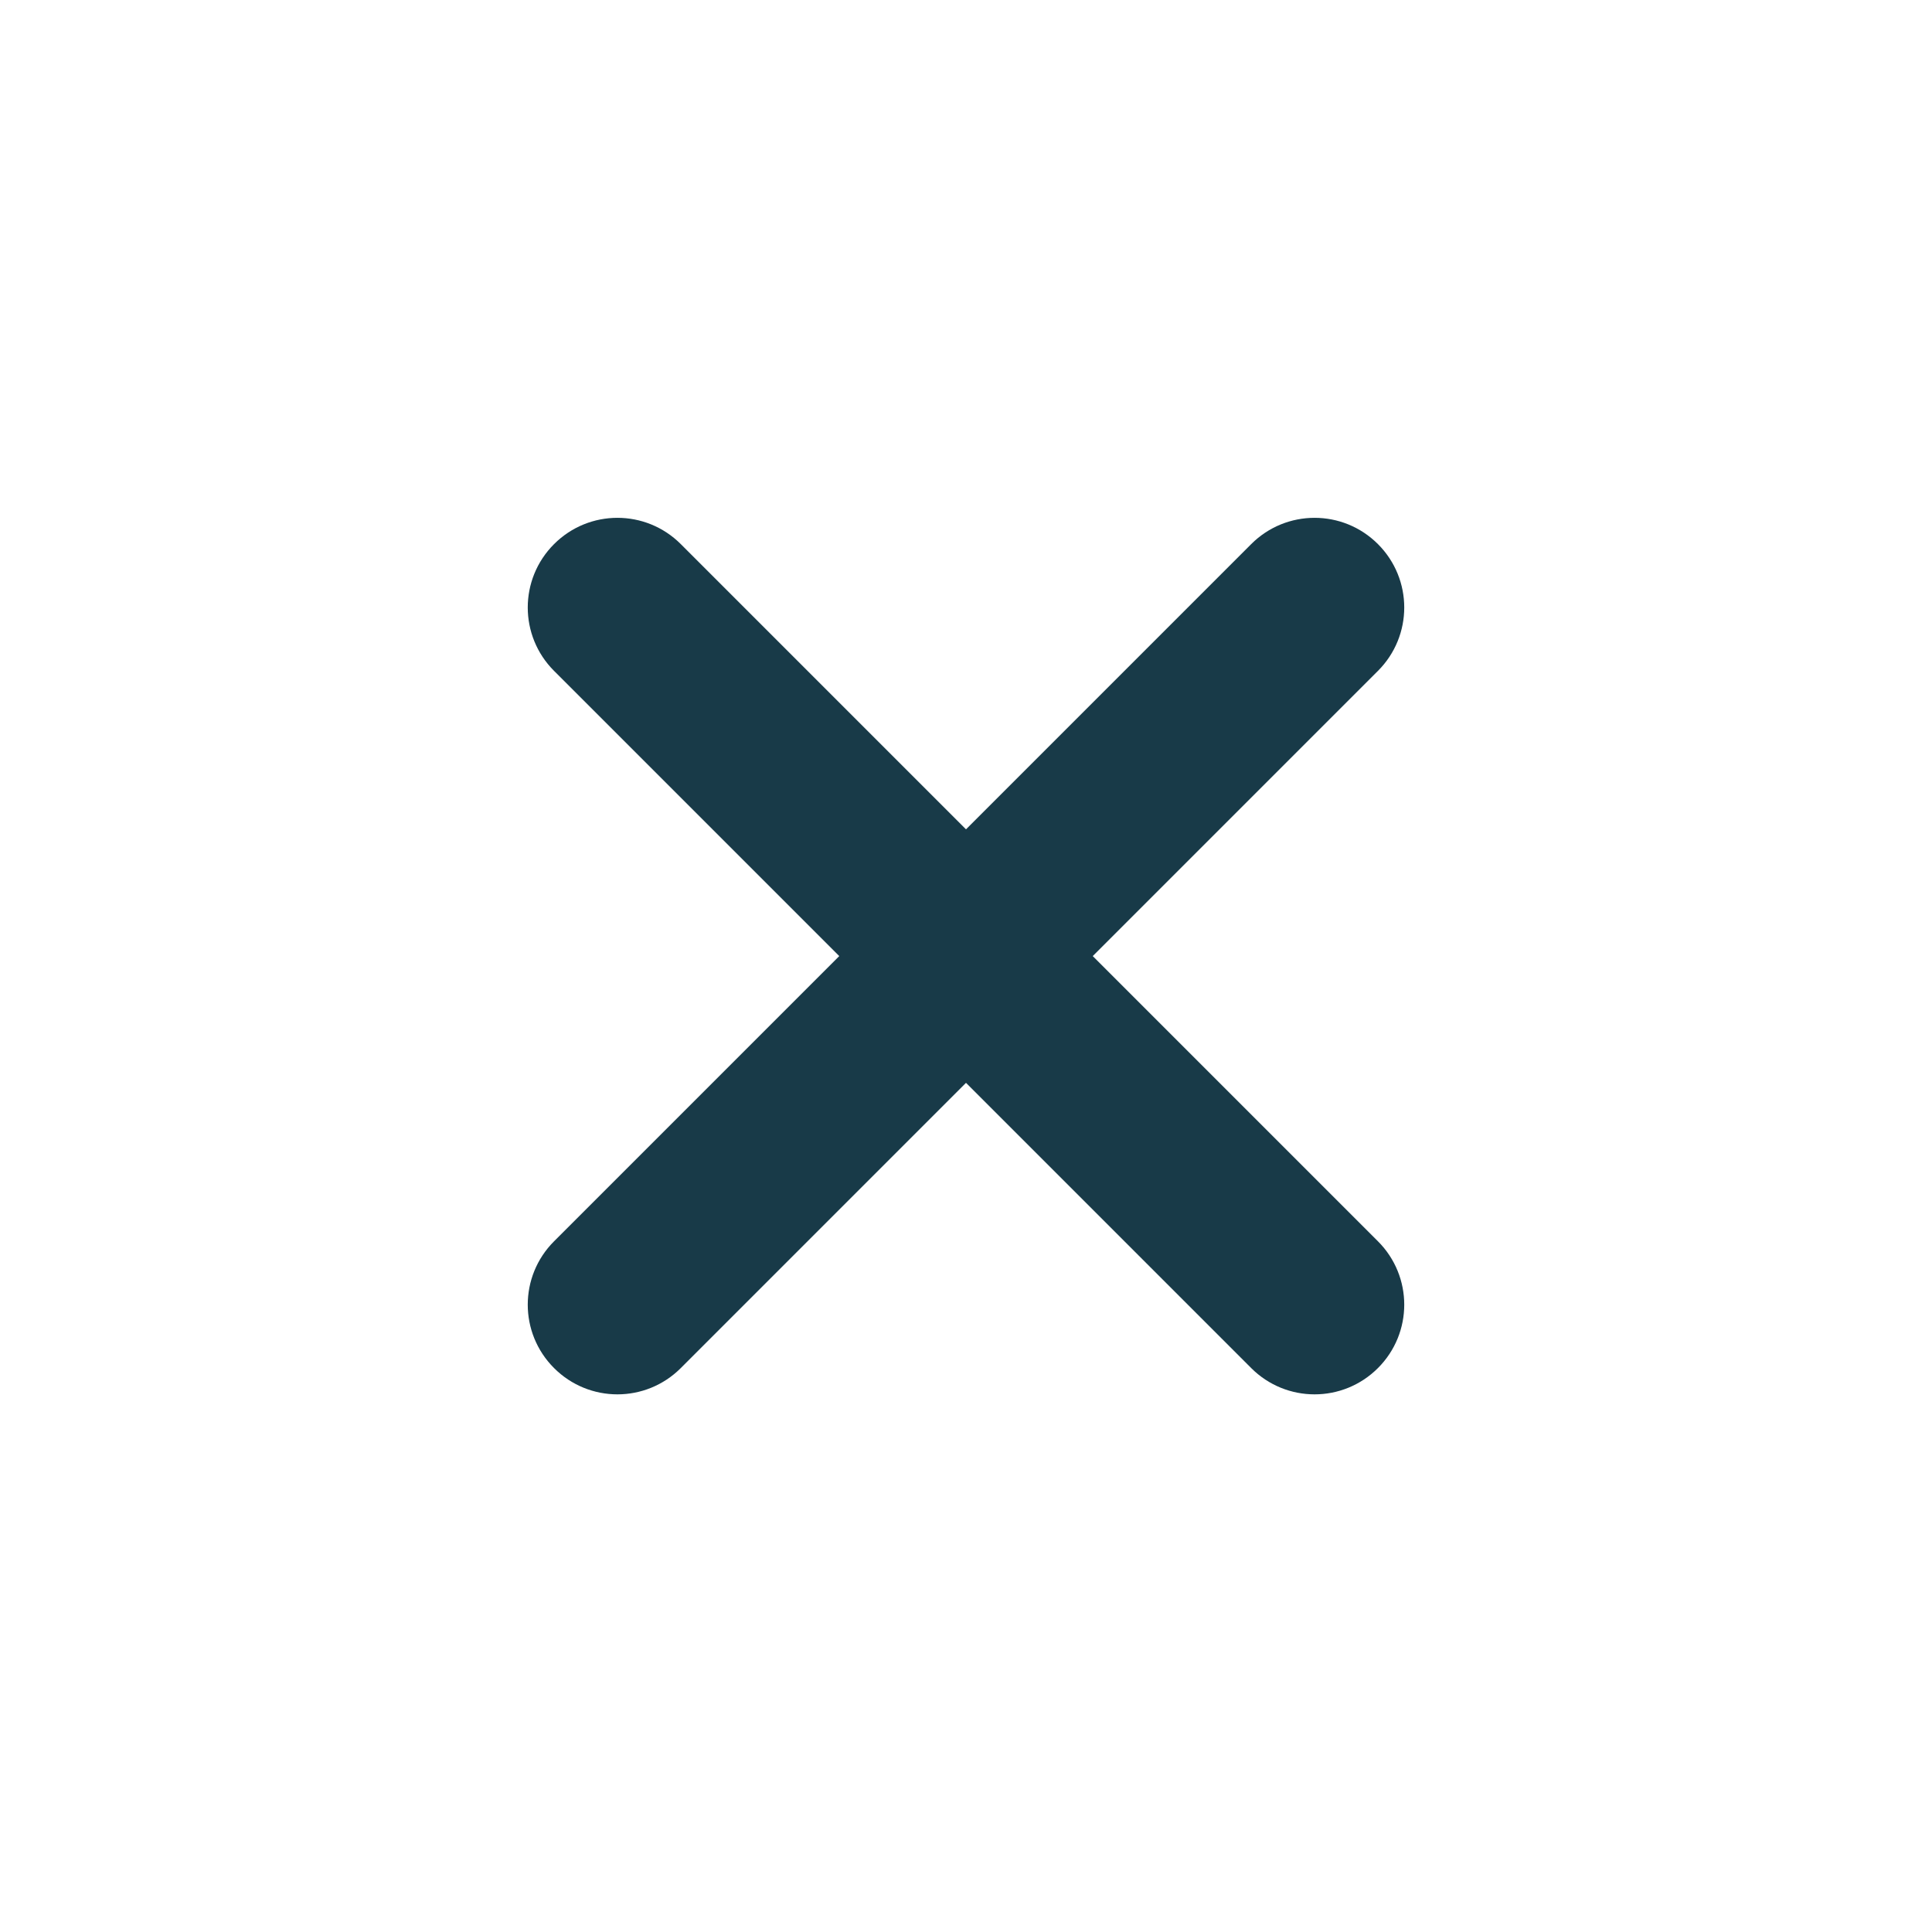 <svg width="97" height="96" viewBox="0 0 97 96" fill="none" xmlns="http://www.w3.org/2000/svg">
<g clip-path="url(#clip0_1_34)">
<path d="M69.183 33.681C70.943 31.921 70.943 29.077 69.183 27.317C67.423 25.557 64.579 25.557 62.819 27.317L48.5 41.636L34.181 27.317C32.421 25.557 29.577 25.557 27.817 27.317C26.057 29.077 26.057 31.921 27.817 33.681L42.136 48L27.817 62.319C26.057 64.079 26.057 66.923 27.817 68.683C29.577 70.443 32.421 70.443 34.181 68.683L48.5 54.364L62.819 68.683C64.579 70.443 67.423 70.443 69.183 68.683C70.943 66.923 70.943 64.079 69.183 62.319L54.864 48L69.183 33.681Z" fill="#183A48"/>
</g>
<defs>
<clipPath id="clip0_1_34">
<rect width="63" height="72" fill="white" transform="translate(51.682 0.27) rotate(45)"/>
</clipPath>
</defs>
</svg>
